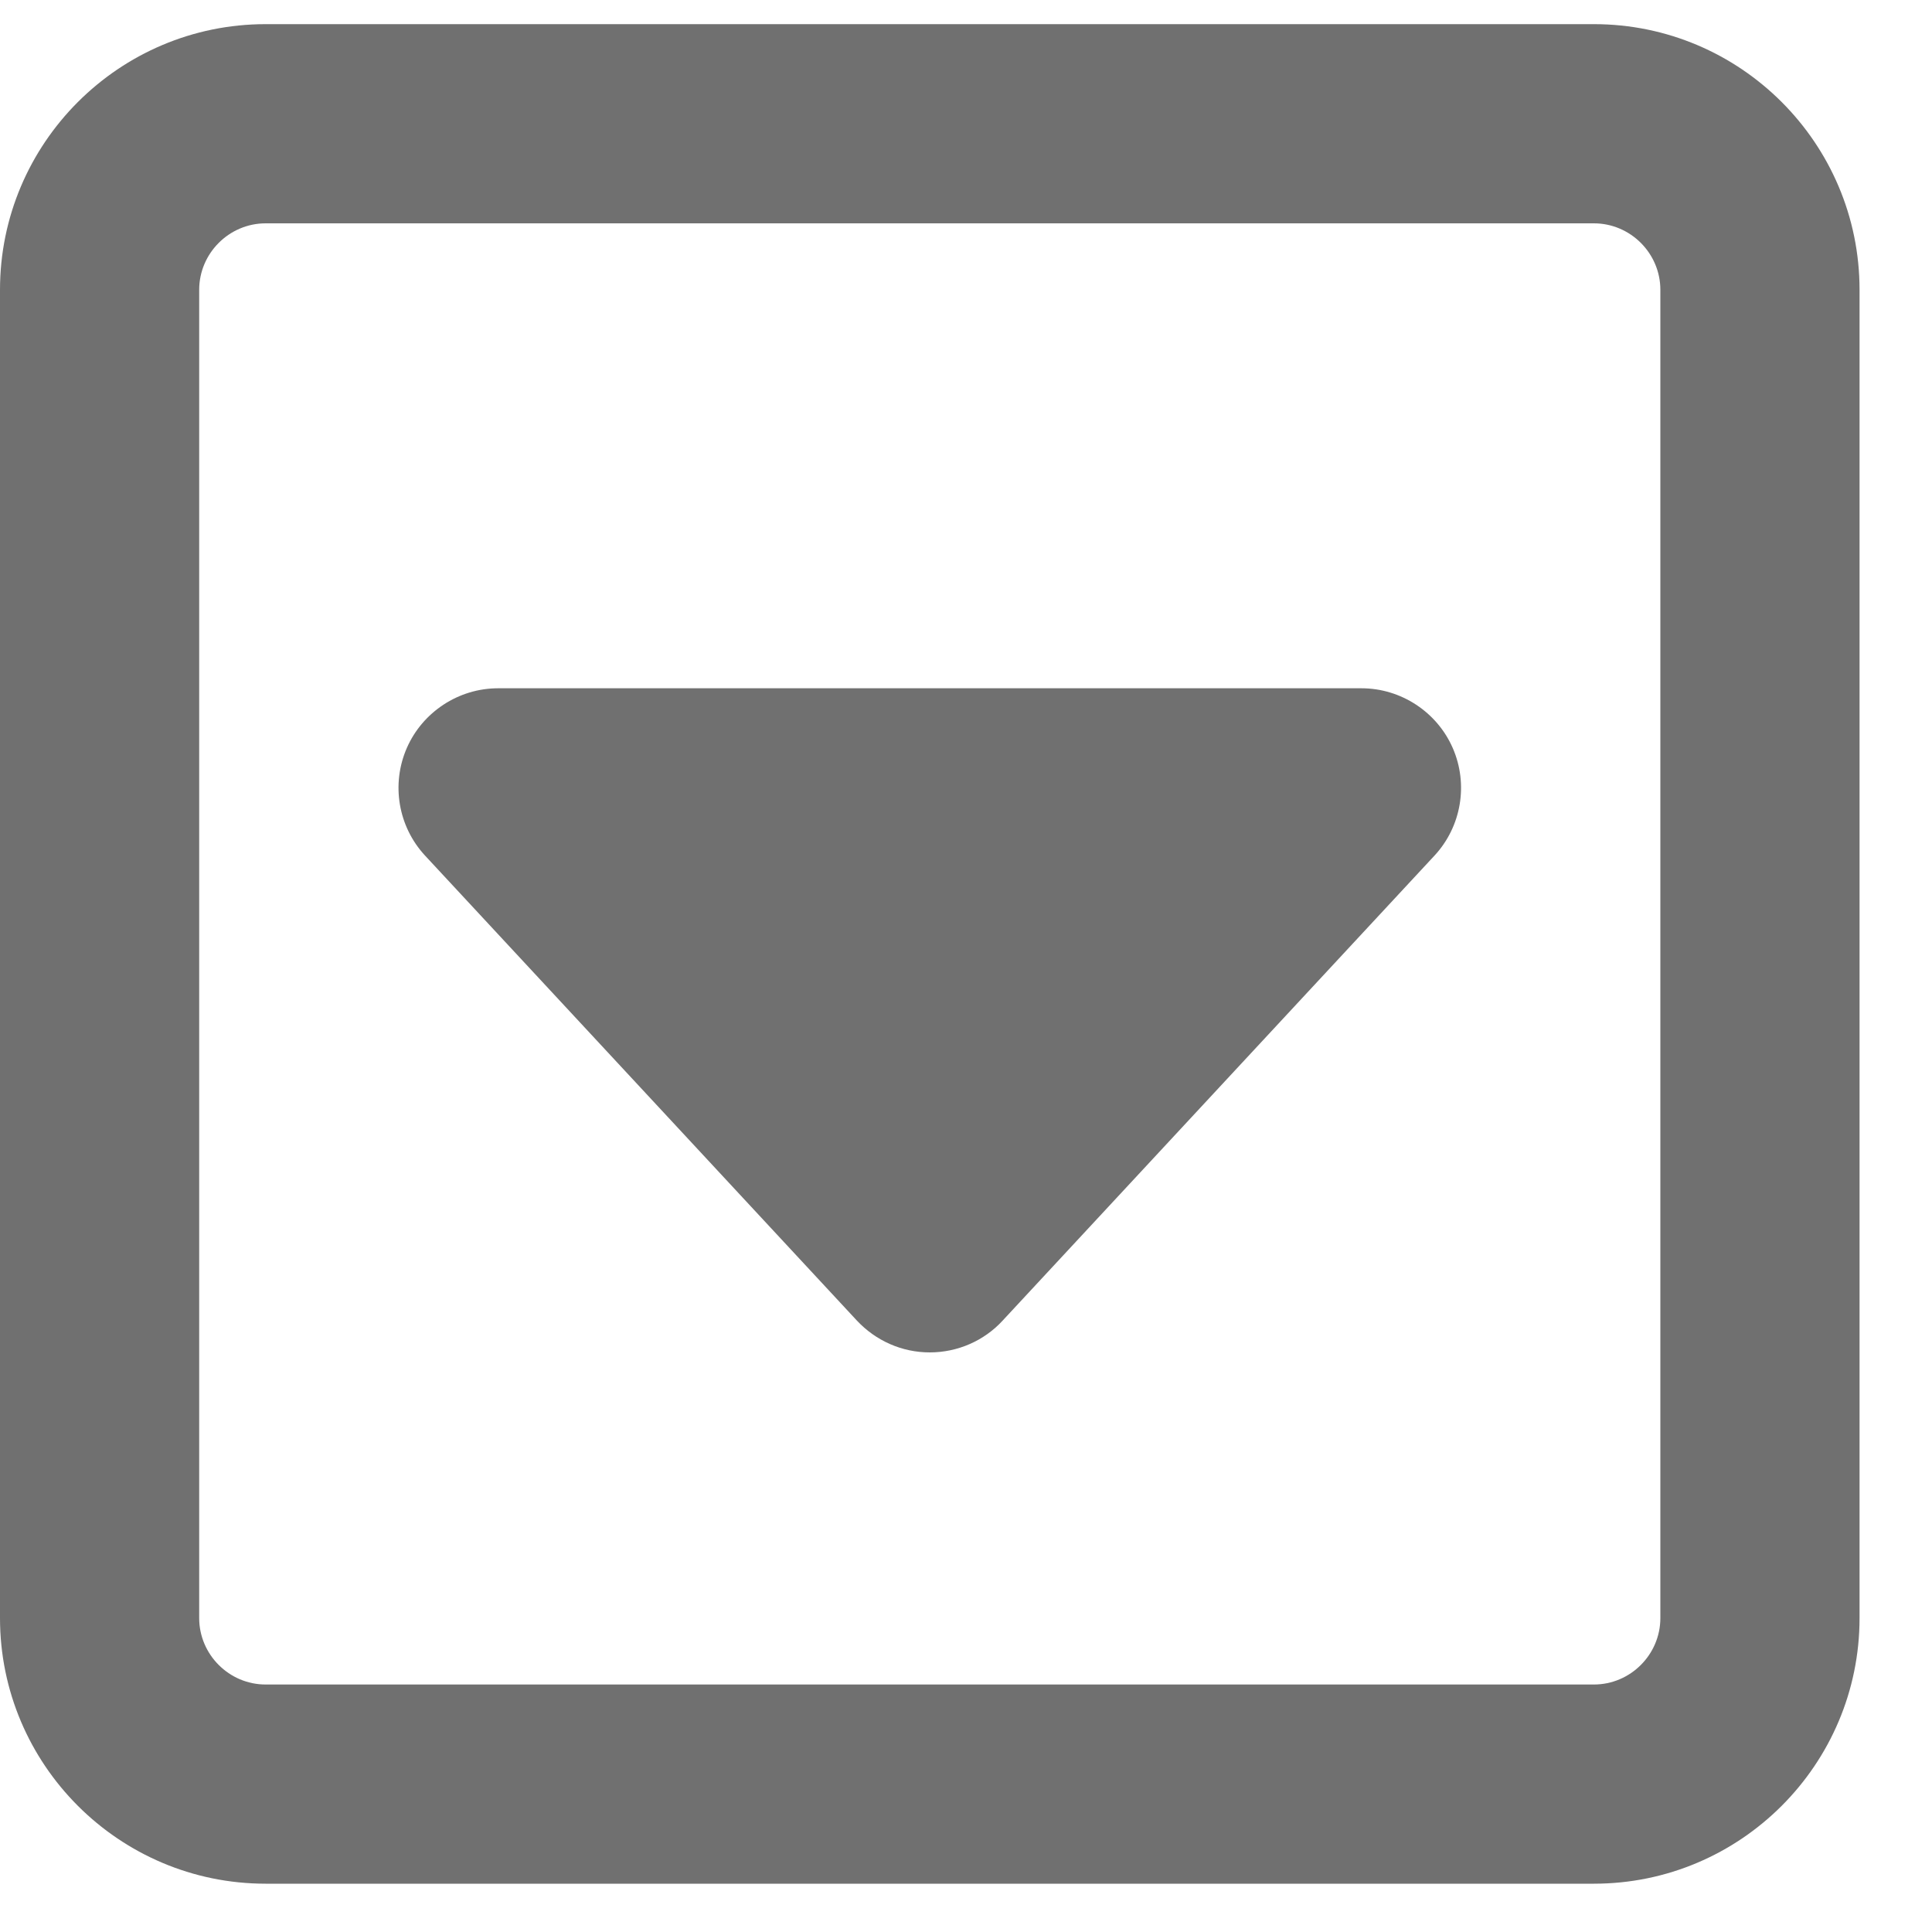 <svg width="20" height="20" viewBox="0 0 20 20" fill="none" xmlns="http://www.w3.org/2000/svg">
<path id="Vector" d="M16.5 17.438C16.878 17.438 17.188 17.128 17.188 16.75V3C17.188 2.622 16.878 2.312 16.5 2.312H2.75C2.372 2.312 2.062 2.622 2.062 3V16.75C2.062 17.128 2.372 17.438 2.75 17.438H16.5ZM19.25 16.75C19.25 18.267 18.017 19.5 16.5 19.5H2.75C1.233 19.5 0 18.267 0 16.75V3C0 1.483 1.233 0.25 2.75 0.25H16.5C18.017 0.25 19.25 1.483 19.25 3V16.75ZM9.625 14C9.337 14 9.066 13.88 8.869 13.669L4.4 8.857C4.121 8.556 4.048 8.118 4.211 7.744C4.374 7.37 4.748 7.125 5.156 7.125H14.094C14.502 7.125 14.876 7.37 15.039 7.744C15.202 8.118 15.129 8.556 14.85 8.857L10.381 13.669C10.188 13.88 9.913 14 9.625 14Z" fill="#707070"/>
</svg>
